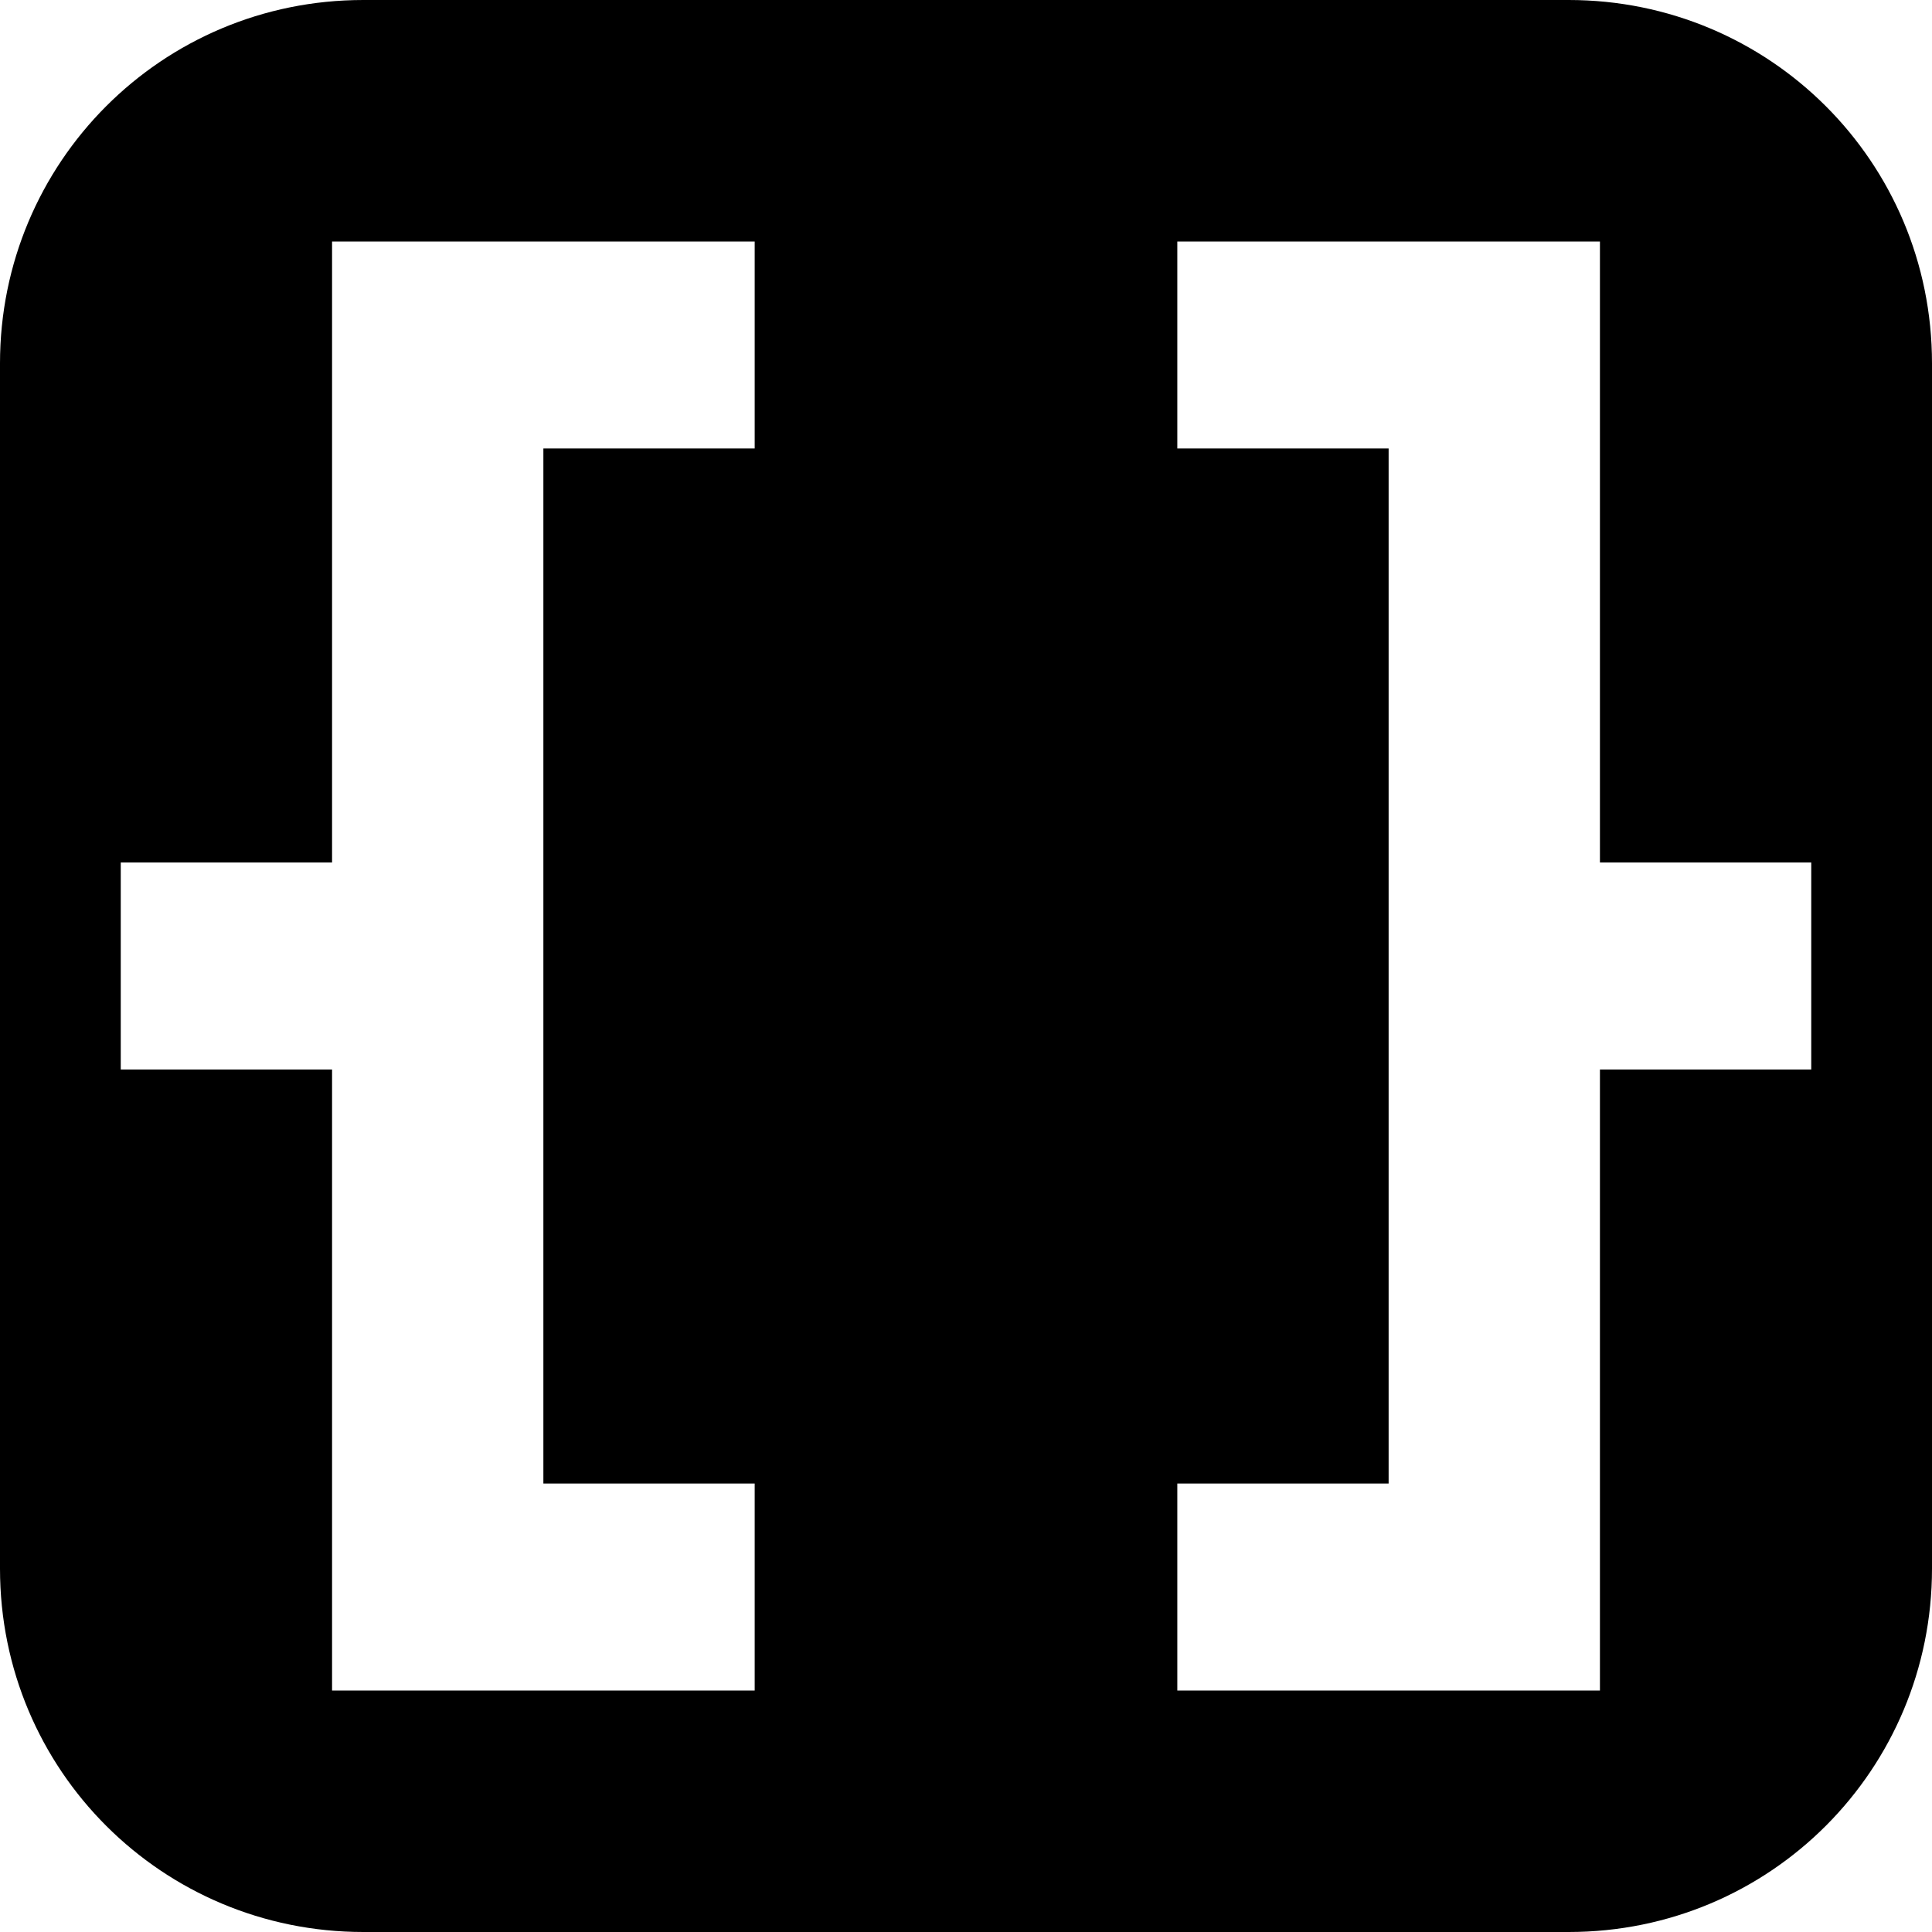 <?xml version="1.0" encoding="UTF-8"?>
<svg width="16px" height="16px" viewBox="0 0 16 16" version="1.1" xmlns="http://www.w3.org/2000/svg" xmlns:xlink="http://www.w3.org/1999/xlink">
    <title>Namespace</title>
    <g id="Namespace" stroke="none" stroke-width="1" fill="none" fill-rule="evenodd">
        <path d="M12.991,0 C14.653,0 16,1.337 16,3.009 L16,12.991 C16,14.653 14.663,16 12.991,16 L3.009,16 C1.347,16 0,14.663 0,12.991 L0,3.009 C0,1.347 1.337,0 3.009,0 L12.991,0 Z M13.25,2 L9.75,2 L9.75,3.714 L11.5,3.714 L11.5,12.286 L9.75,12.286 L9.75,14 L13.25,14 L13.25,8.857 L15,8.857 L15,7.143 L13.25,7.143 L13.25,2 Z M6.25,2 L2.75,2 L2.75,7.143 L1,7.143 L1,8.857 L2.75,8.857 L2.75,14 L6.25,14 L6.25,12.286 L4.5,12.286 L4.5,3.714 L6.25,3.714 L6.25,2 Z" id="Rectangle-2" fill="#000000"></path>
    </g>
</svg>
